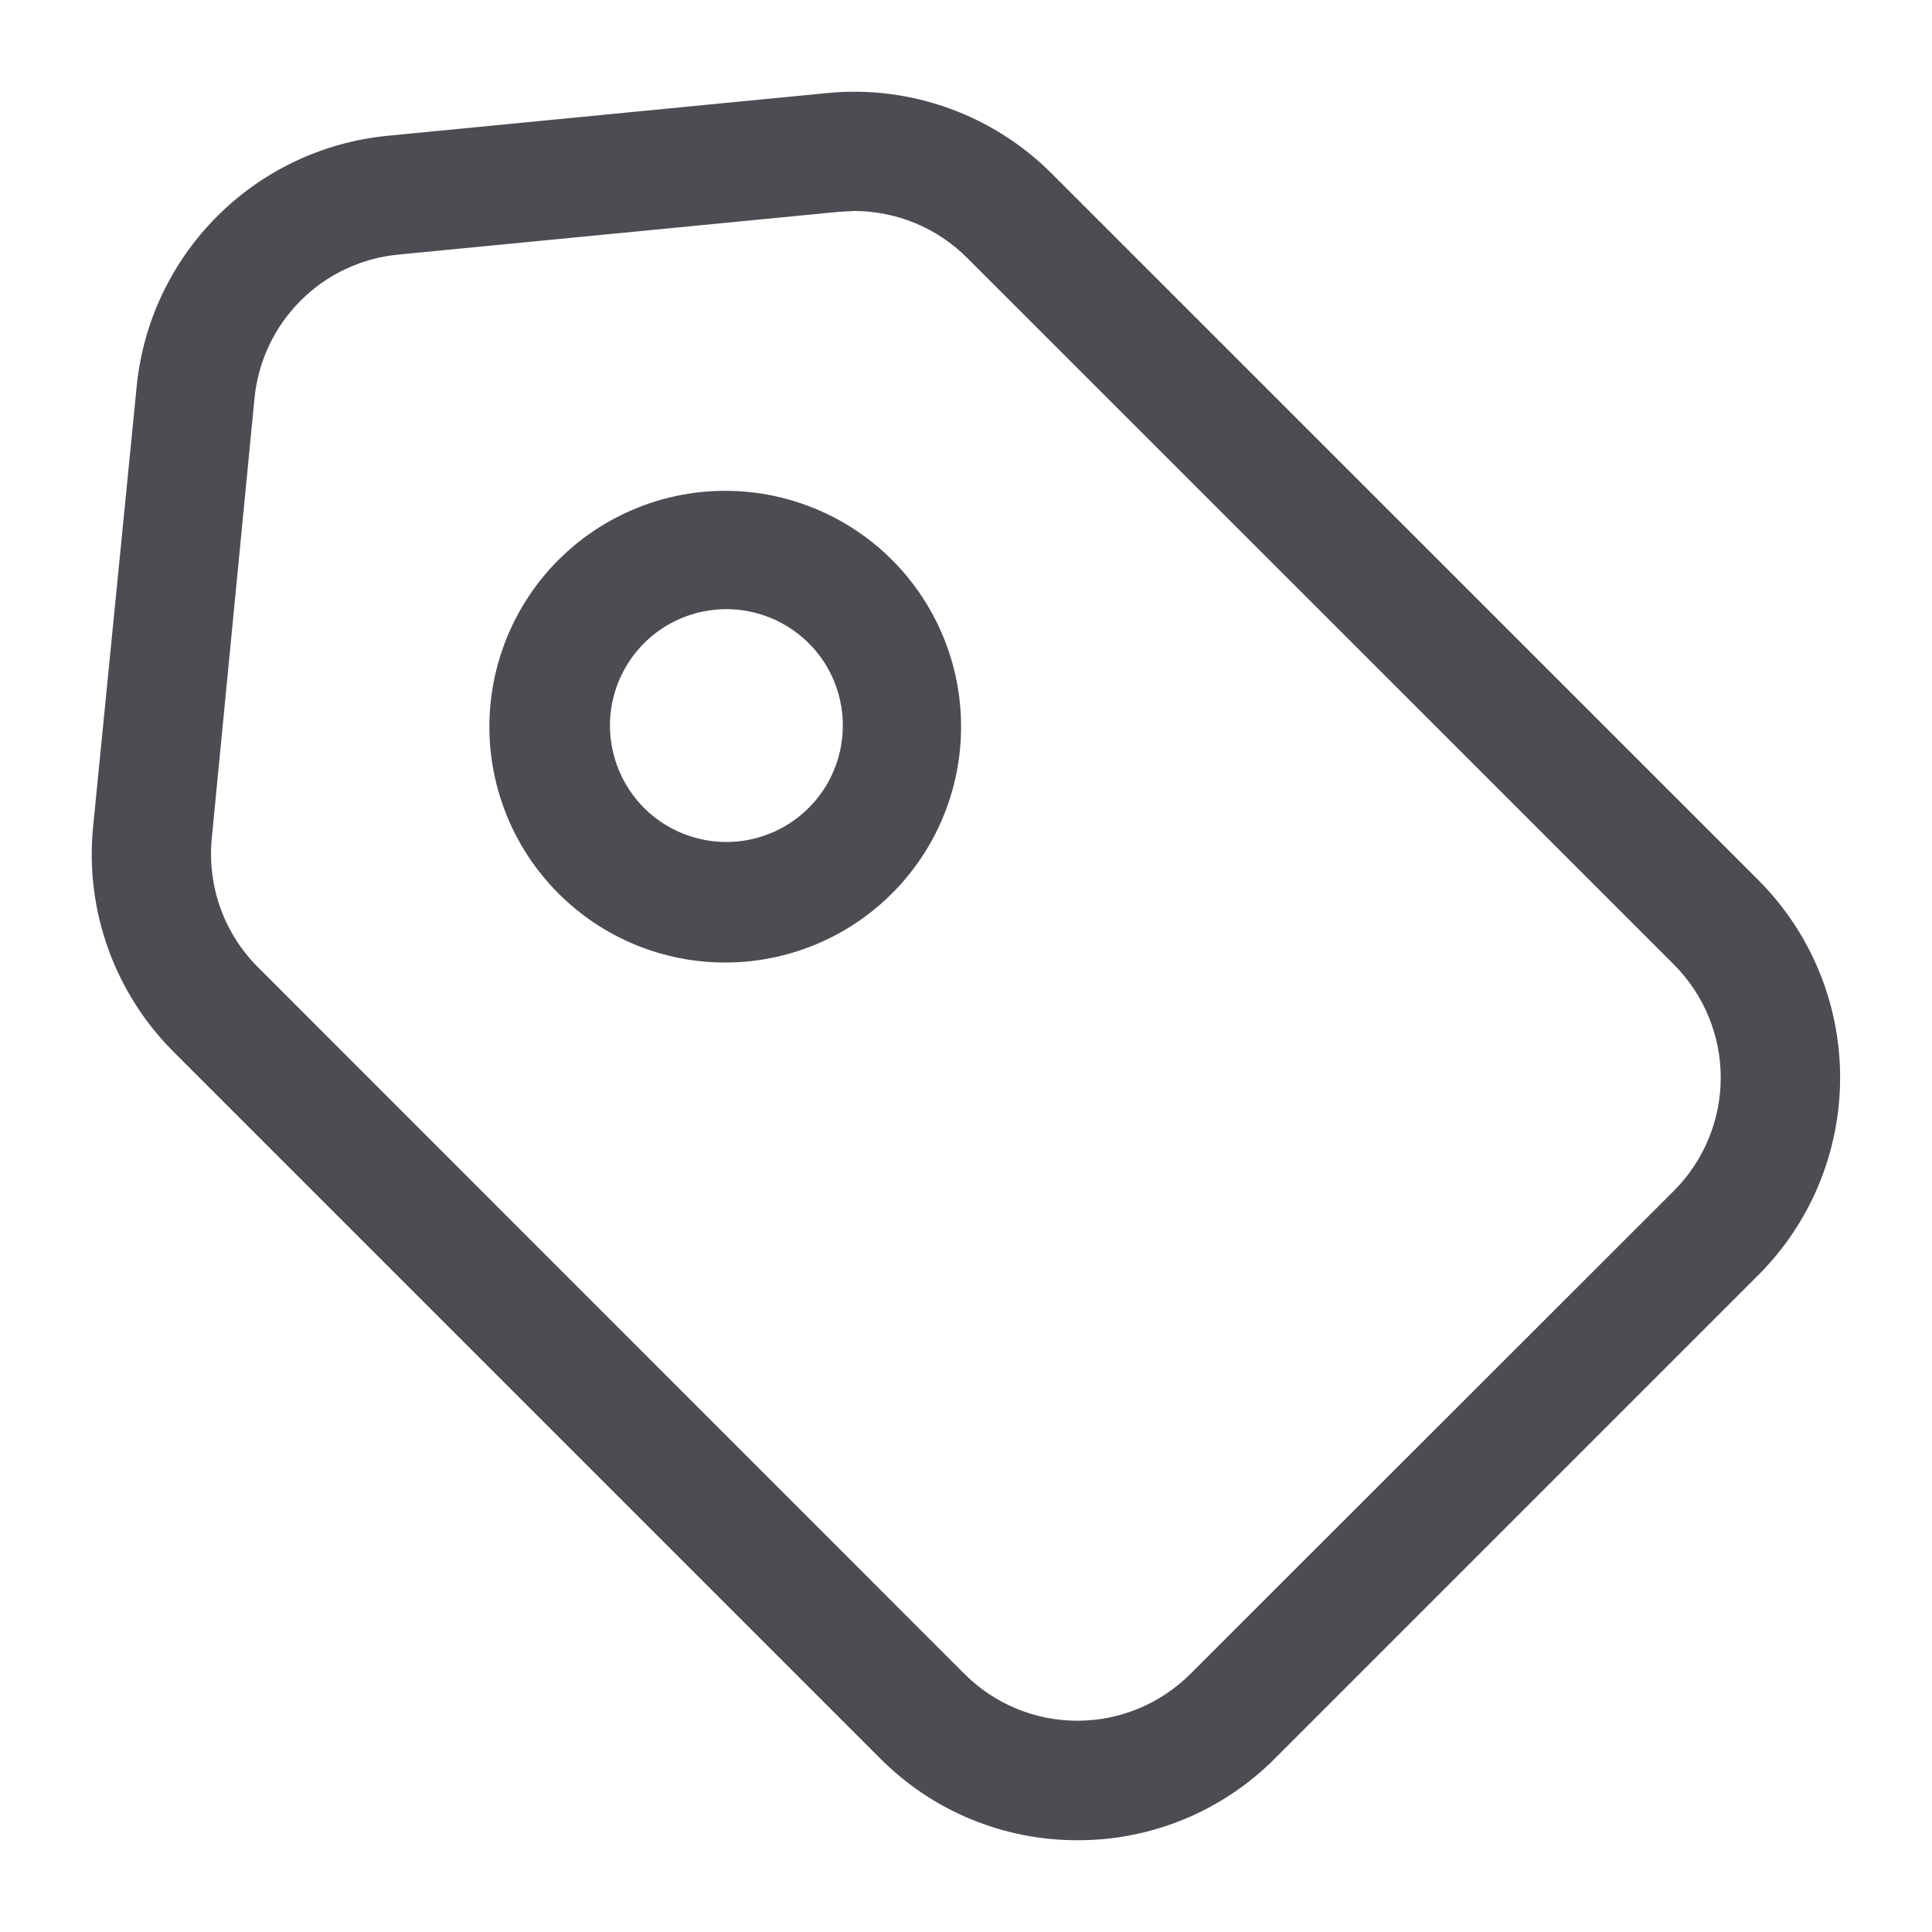 <svg width="20" height="20" viewBox="0 0 20 20" fill="none" xmlns="http://www.w3.org/2000/svg">
<path d="M11.155 19C11.909 19.002 12.632 18.702 13.163 18.168L18.168 13.163C18.7 12.63 18.999 11.908 18.999 11.155C18.999 10.402 18.7 9.68 18.168 9.147L10.851 1.831C10.253 1.233 9.42 0.933 8.579 1.012L4.02 1.455C3.364 1.518 2.749 1.808 2.283 2.275C1.817 2.741 1.527 3.355 1.464 4.012L1.012 8.579C0.933 9.42 1.233 10.253 1.83 10.851L9.147 18.168C9.678 18.702 10.401 19.002 11.155 19L11.155 19ZM8.843 2.134C9.295 2.135 9.728 2.314 10.047 2.634L17.364 9.95C17.683 10.27 17.863 10.704 17.863 11.156C17.863 11.608 17.683 12.042 17.364 12.362L12.359 17.363C12.039 17.683 11.606 17.863 11.153 17.863C10.701 17.863 10.267 17.683 9.948 17.363L2.634 10.047C2.274 9.687 2.094 9.185 2.142 8.678L2.585 4.116C2.624 3.723 2.797 3.356 3.077 3.077C3.356 2.797 3.723 2.624 4.116 2.586L8.678 2.143L8.843 2.134Z" fill="#4B4D53" stroke="#4B4D53" stroke-width="0.1"/>
<path d="M7.522 9.914C8.265 9.909 8.964 9.56 9.413 8.968C9.862 8.376 10.01 7.61 9.815 6.893C9.619 6.176 9.102 5.591 8.415 5.31C7.728 5.028 6.949 5.081 6.306 5.455C5.664 5.828 5.232 6.478 5.136 7.215C5.04 7.951 5.293 8.691 5.818 9.215C6.27 9.667 6.884 9.918 7.522 9.914L7.522 9.914ZM7.522 6.256V6.256C7.941 6.257 8.332 6.466 8.565 6.815C8.797 7.163 8.84 7.605 8.679 7.992C8.519 8.379 8.176 8.66 7.765 8.742C7.355 8.824 6.93 8.696 6.633 8.4C6.397 8.164 6.265 7.845 6.264 7.511C6.264 7.178 6.397 6.858 6.633 6.622C6.869 6.387 7.189 6.255 7.522 6.256L7.522 6.256Z" fill="#4B4D53" stroke="#4B4D53" stroke-width="0.1"/>
</svg>

